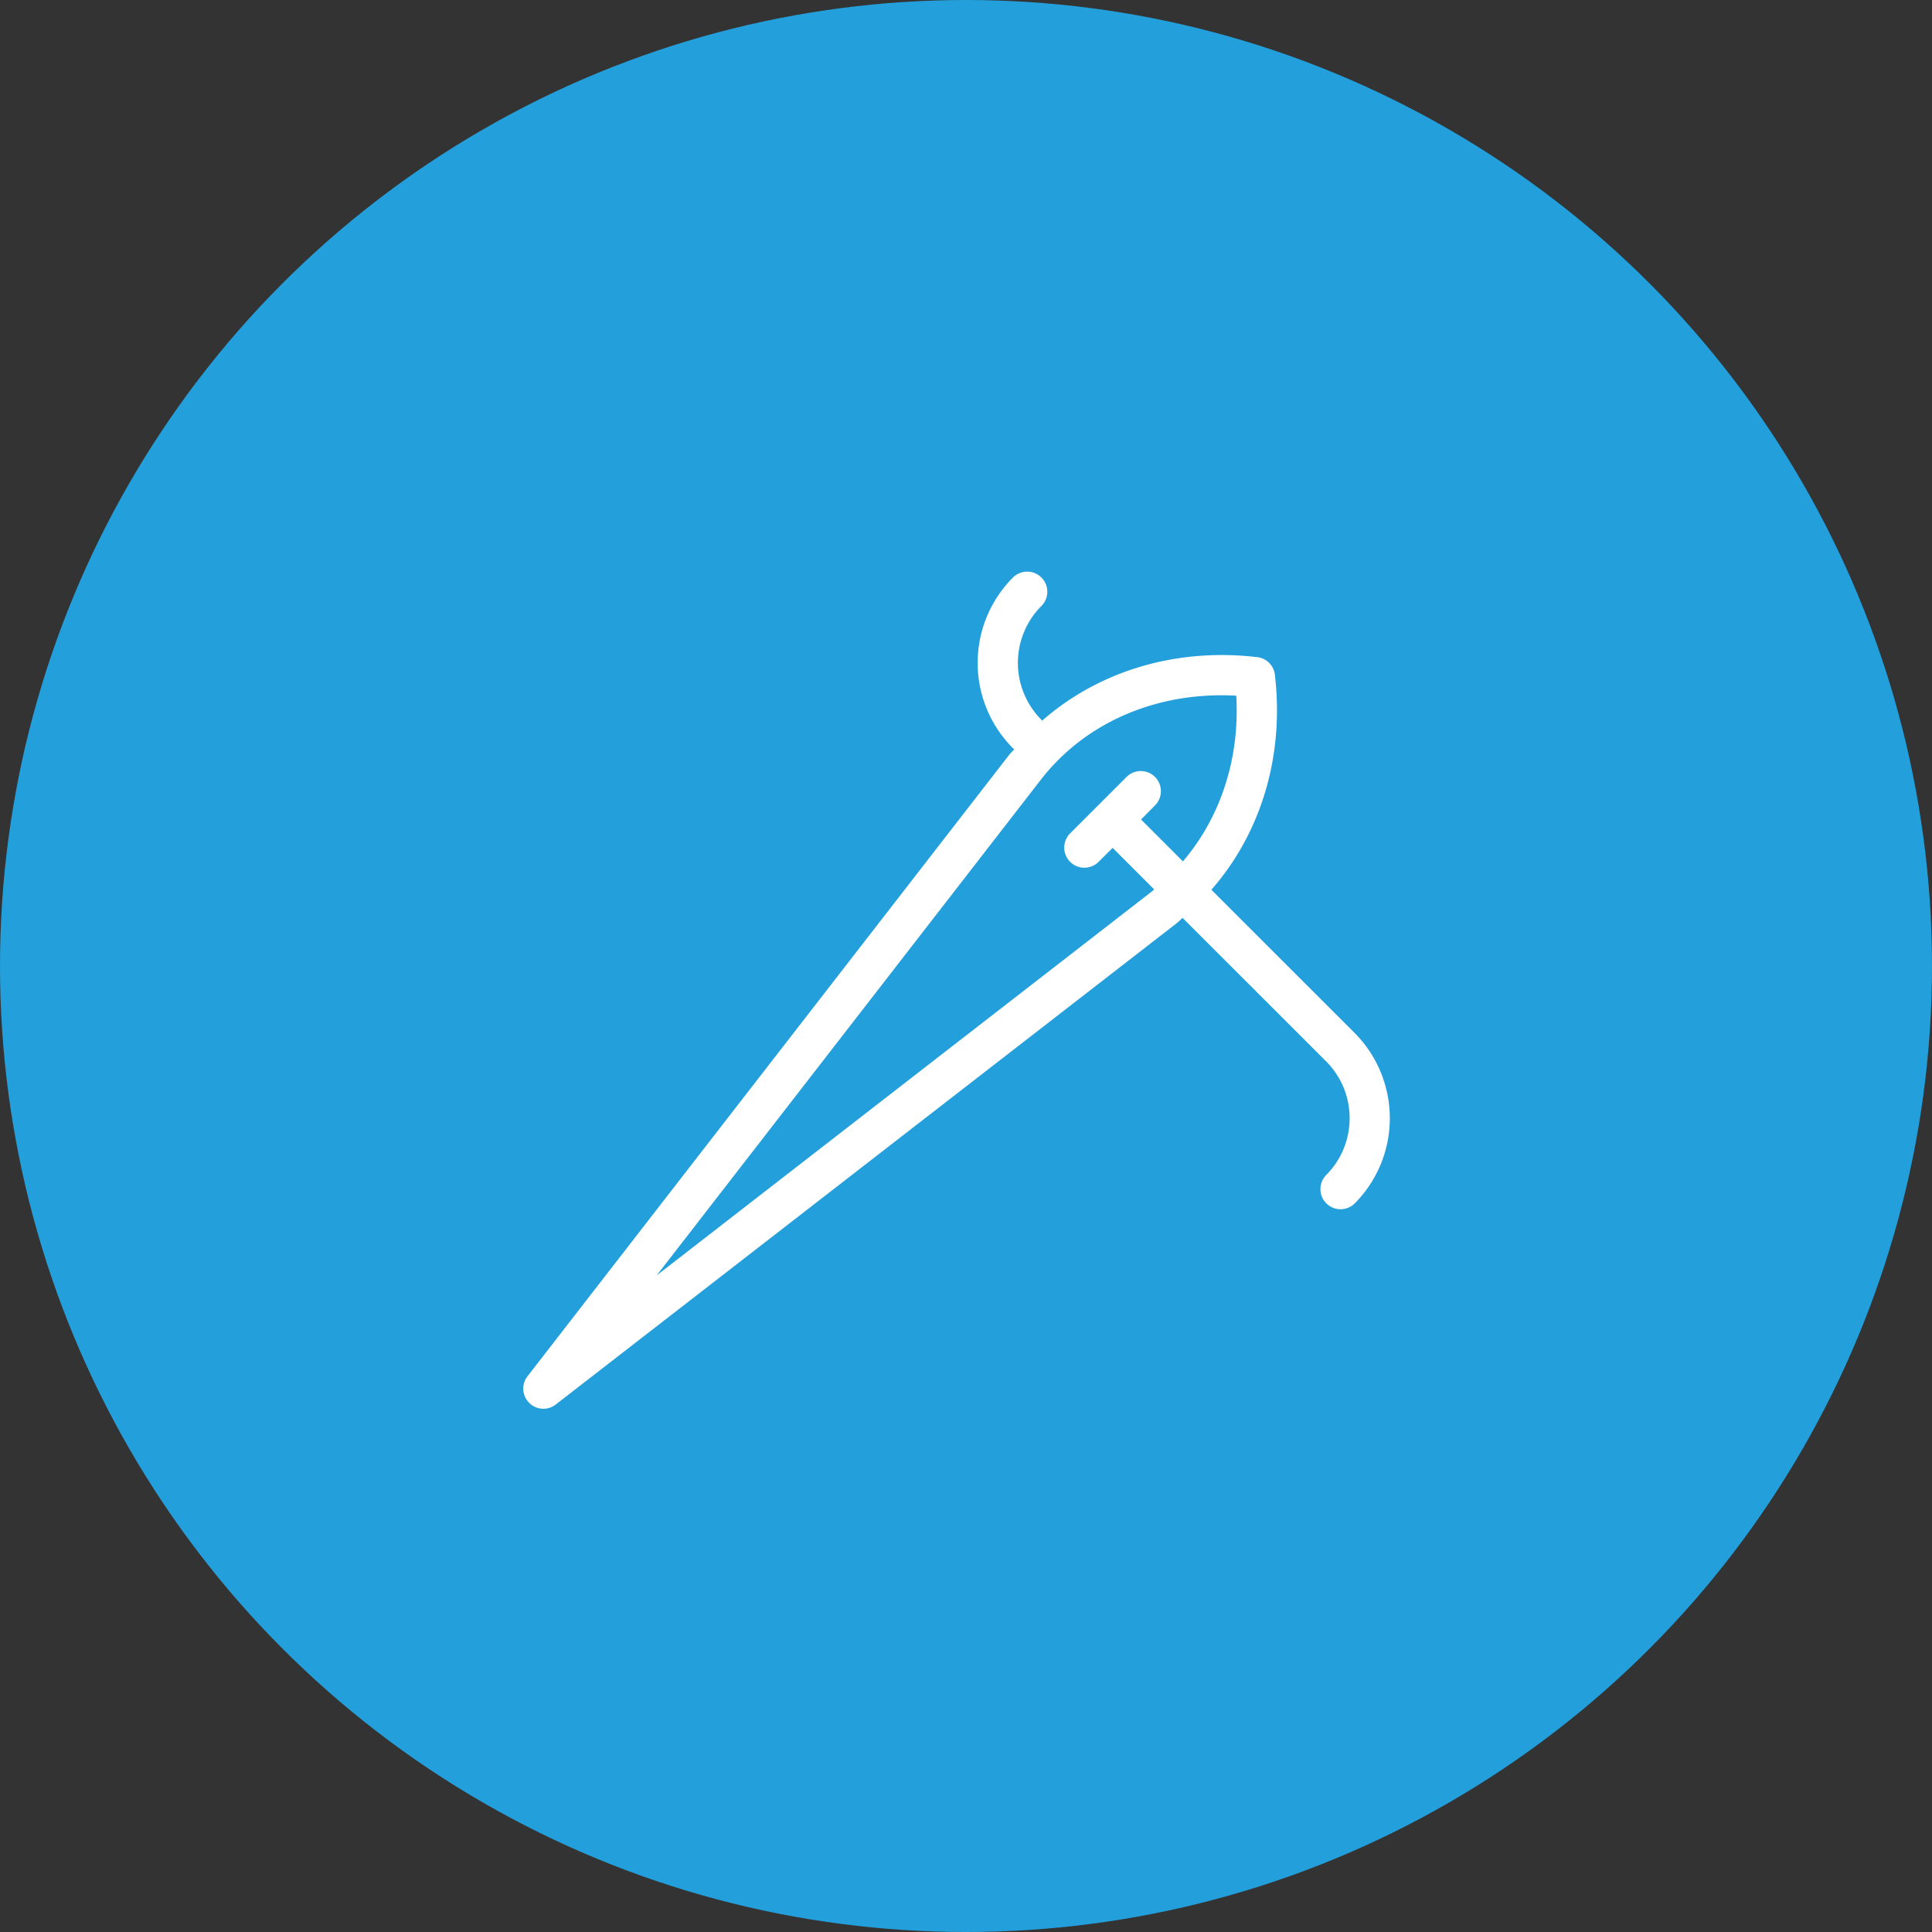 <svg xmlns="http://www.w3.org/2000/svg" width="48" height="48" id="needle"><rect width="100%" height="100%" fill="#333333" stroke="none"/><circle cx="24" cy="24" r="24" fill="#239fdb" fill-rule="evenodd"></circle><path fill="#fff" d="M25.52 14.202a.499.499 0 0 0-.353.146 3.002 3.002 0 0 0 0 4.242c.01.01.023.015.033.024-.043.052-.094.096-.135.15l-11.96 15.43a.5.5 0 0 0 .702.701l15.43-11.96c.052-.04.094-.089.144-.13l3.565 3.563c.78.78.78 2.048 0 2.828a.5.5 0 0 0 .707.707 3.004 3.004 0 0 0 0-4.242l-3.557-3.555c1.228-1.401 1.817-3.317 1.578-5.342a.498.498 0 0 0-.437-.437c-2.028-.24-3.946.35-5.348 1.58-.006-.007-.01-.017-.015-.024a2.002 2.002 0 0 1 0-2.828.5.5 0 0 0-.354-.853zm4.47 3.082c.239-.013.481-.014.725 0 .09 1.565-.393 3.024-1.326 4.117l-1.04-1.041.353-.356a.5.5 0 0 0-.707-.707l-1.414 1.414a.5.5 0 0 0 .707.707l.355-.353 1.033 1.033c-.019.014-.034.032-.052.045l-12.31 9.545 9.542-12.312c.974-1.258 2.468-2 4.135-2.092z"></path></svg>